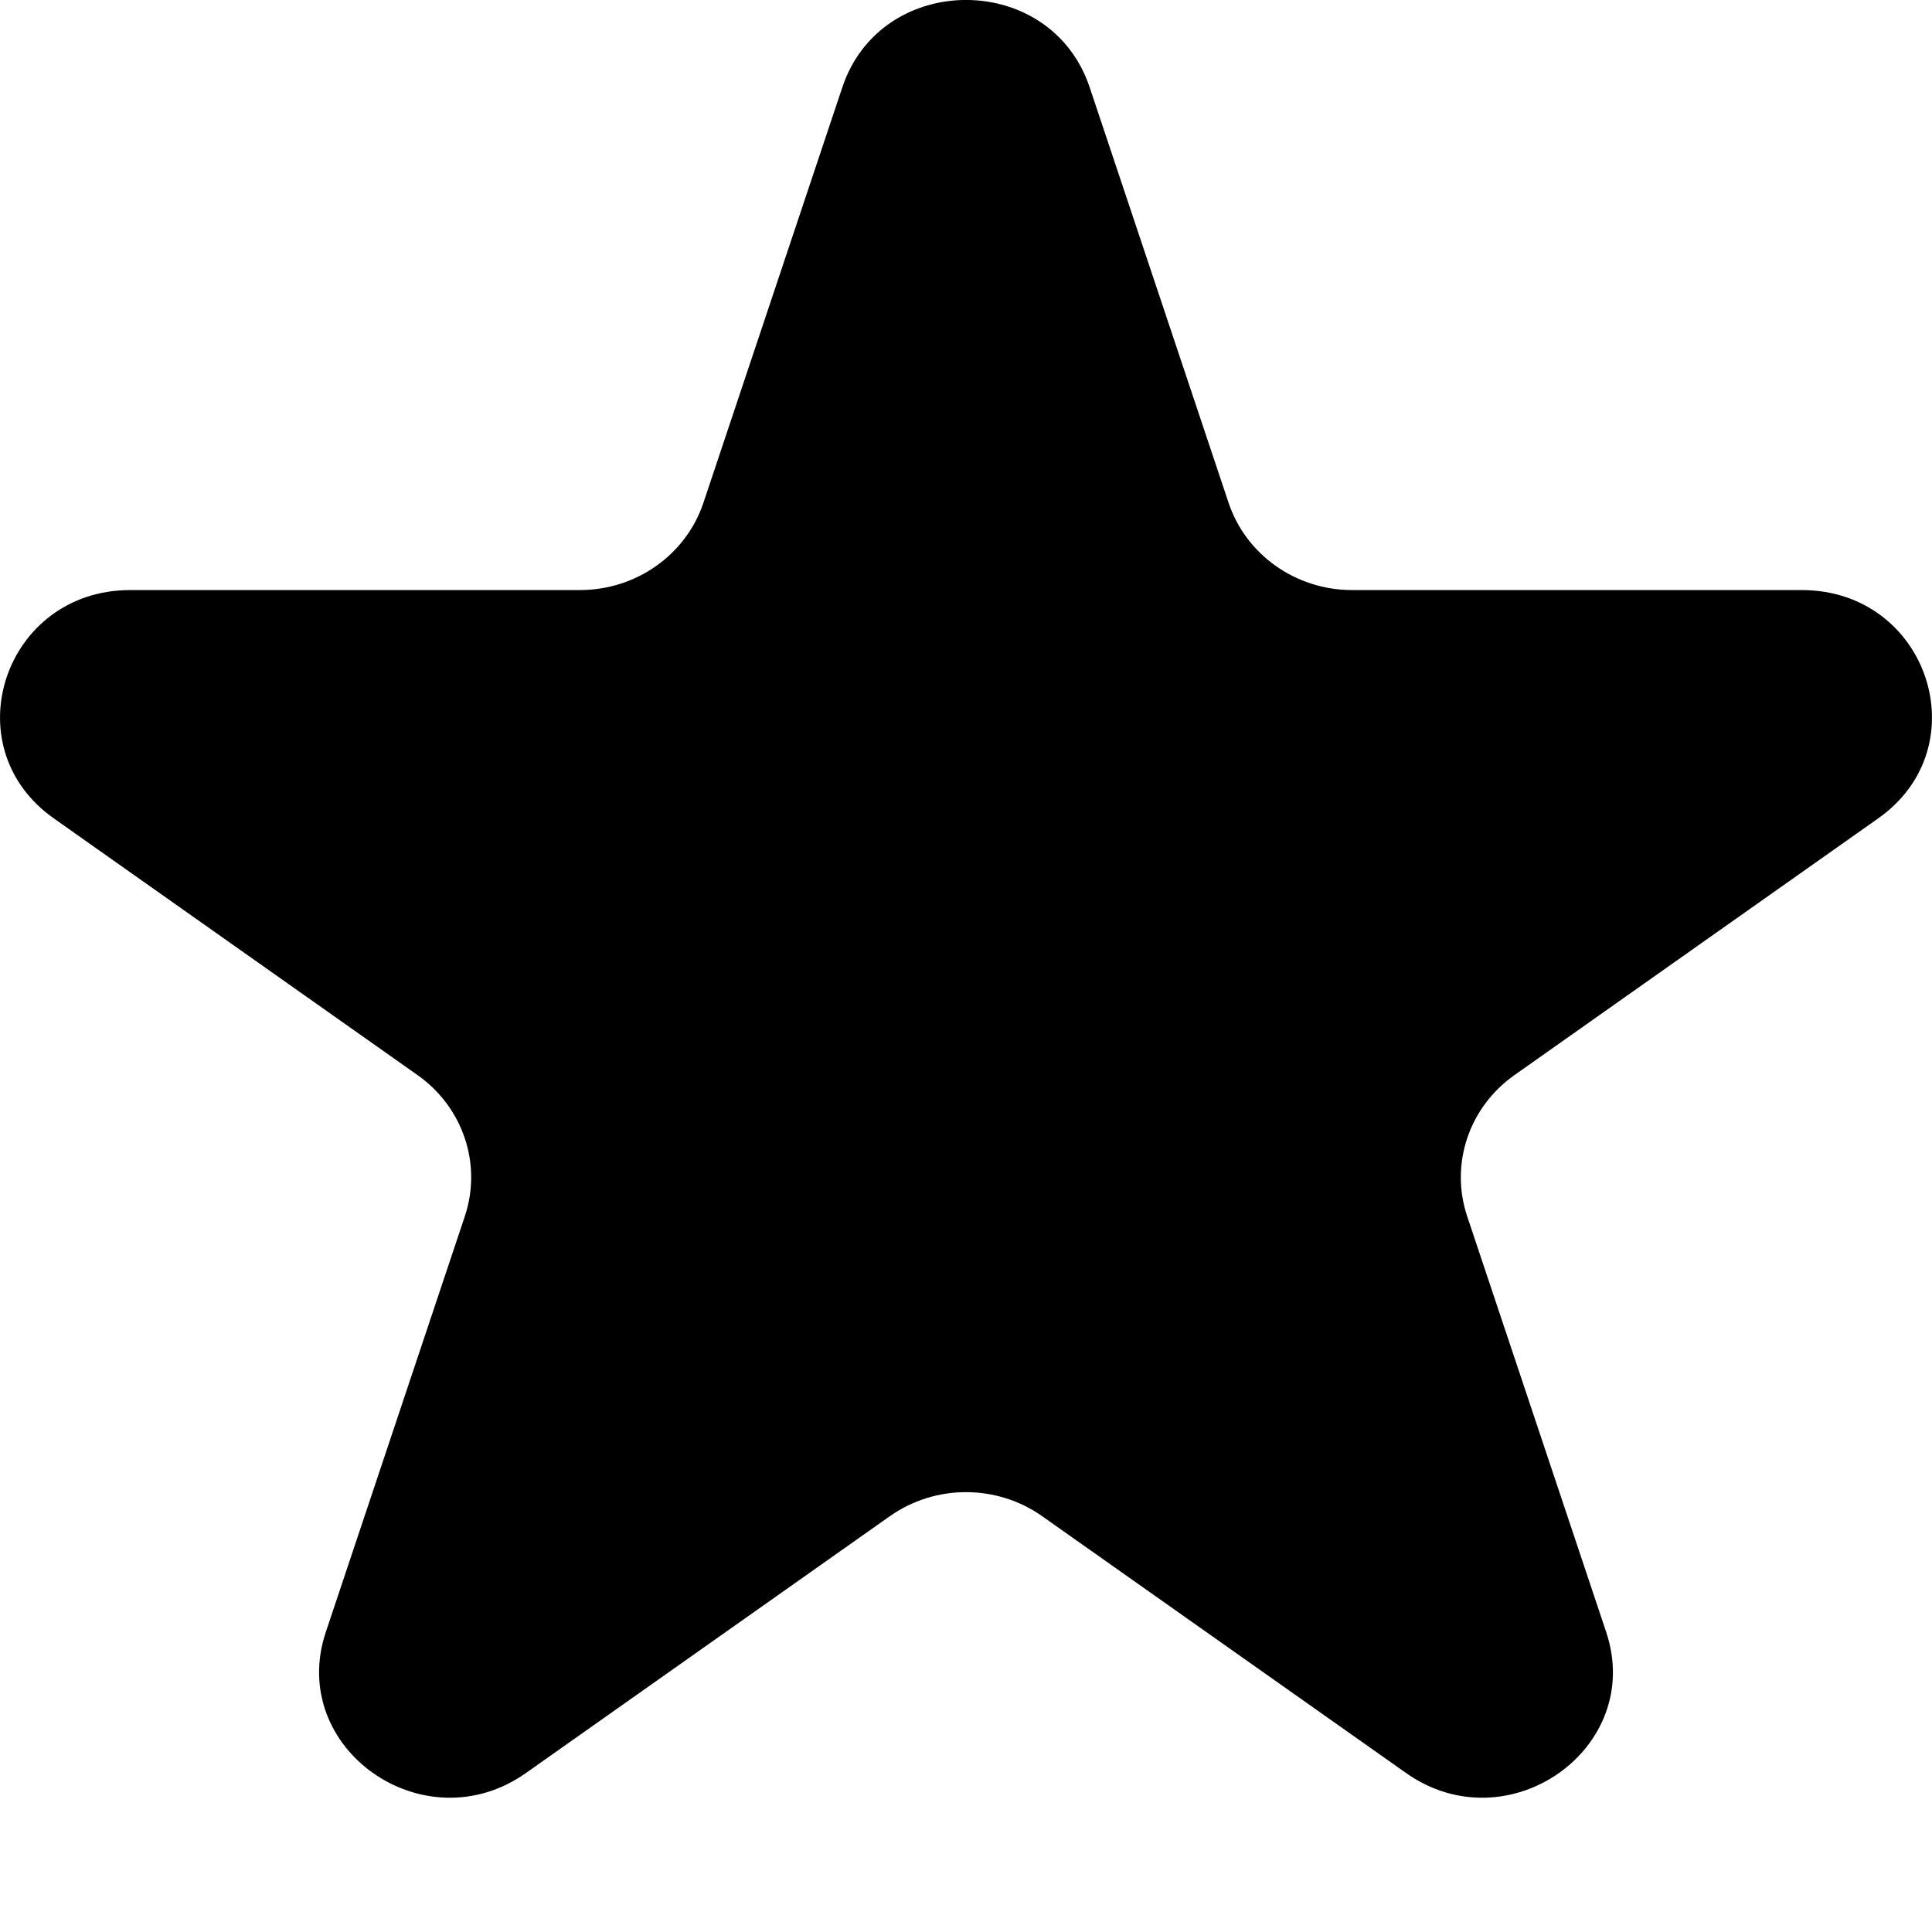 <svg width="12" height="12" viewBox="0 0 12 12" fill="none" xmlns="http://www.w3.org/2000/svg">
<path d="M5.232 0.542C5.474 -0.181 6.526 -0.181 6.768 0.542L7.631 3.123C7.739 3.446 8.049 3.665 8.398 3.665H11.191C11.973 3.665 12.298 4.637 11.666 5.083L9.406 6.678C9.123 6.878 9.005 7.232 9.113 7.555L9.976 10.136C10.218 10.858 9.367 11.459 8.734 11.013L6.474 9.418C6.191 9.218 5.809 9.218 5.526 9.418L3.266 11.013C2.633 11.459 1.782 10.858 2.024 10.136L2.887 7.555C2.995 7.232 2.877 6.878 2.594 6.678L0.334 5.083C-0.298 4.637 0.027 3.665 0.809 3.665H3.602C3.951 3.665 4.261 3.446 4.369 3.123L5.232 0.542Z" fill="currentColor"/>
</svg>
